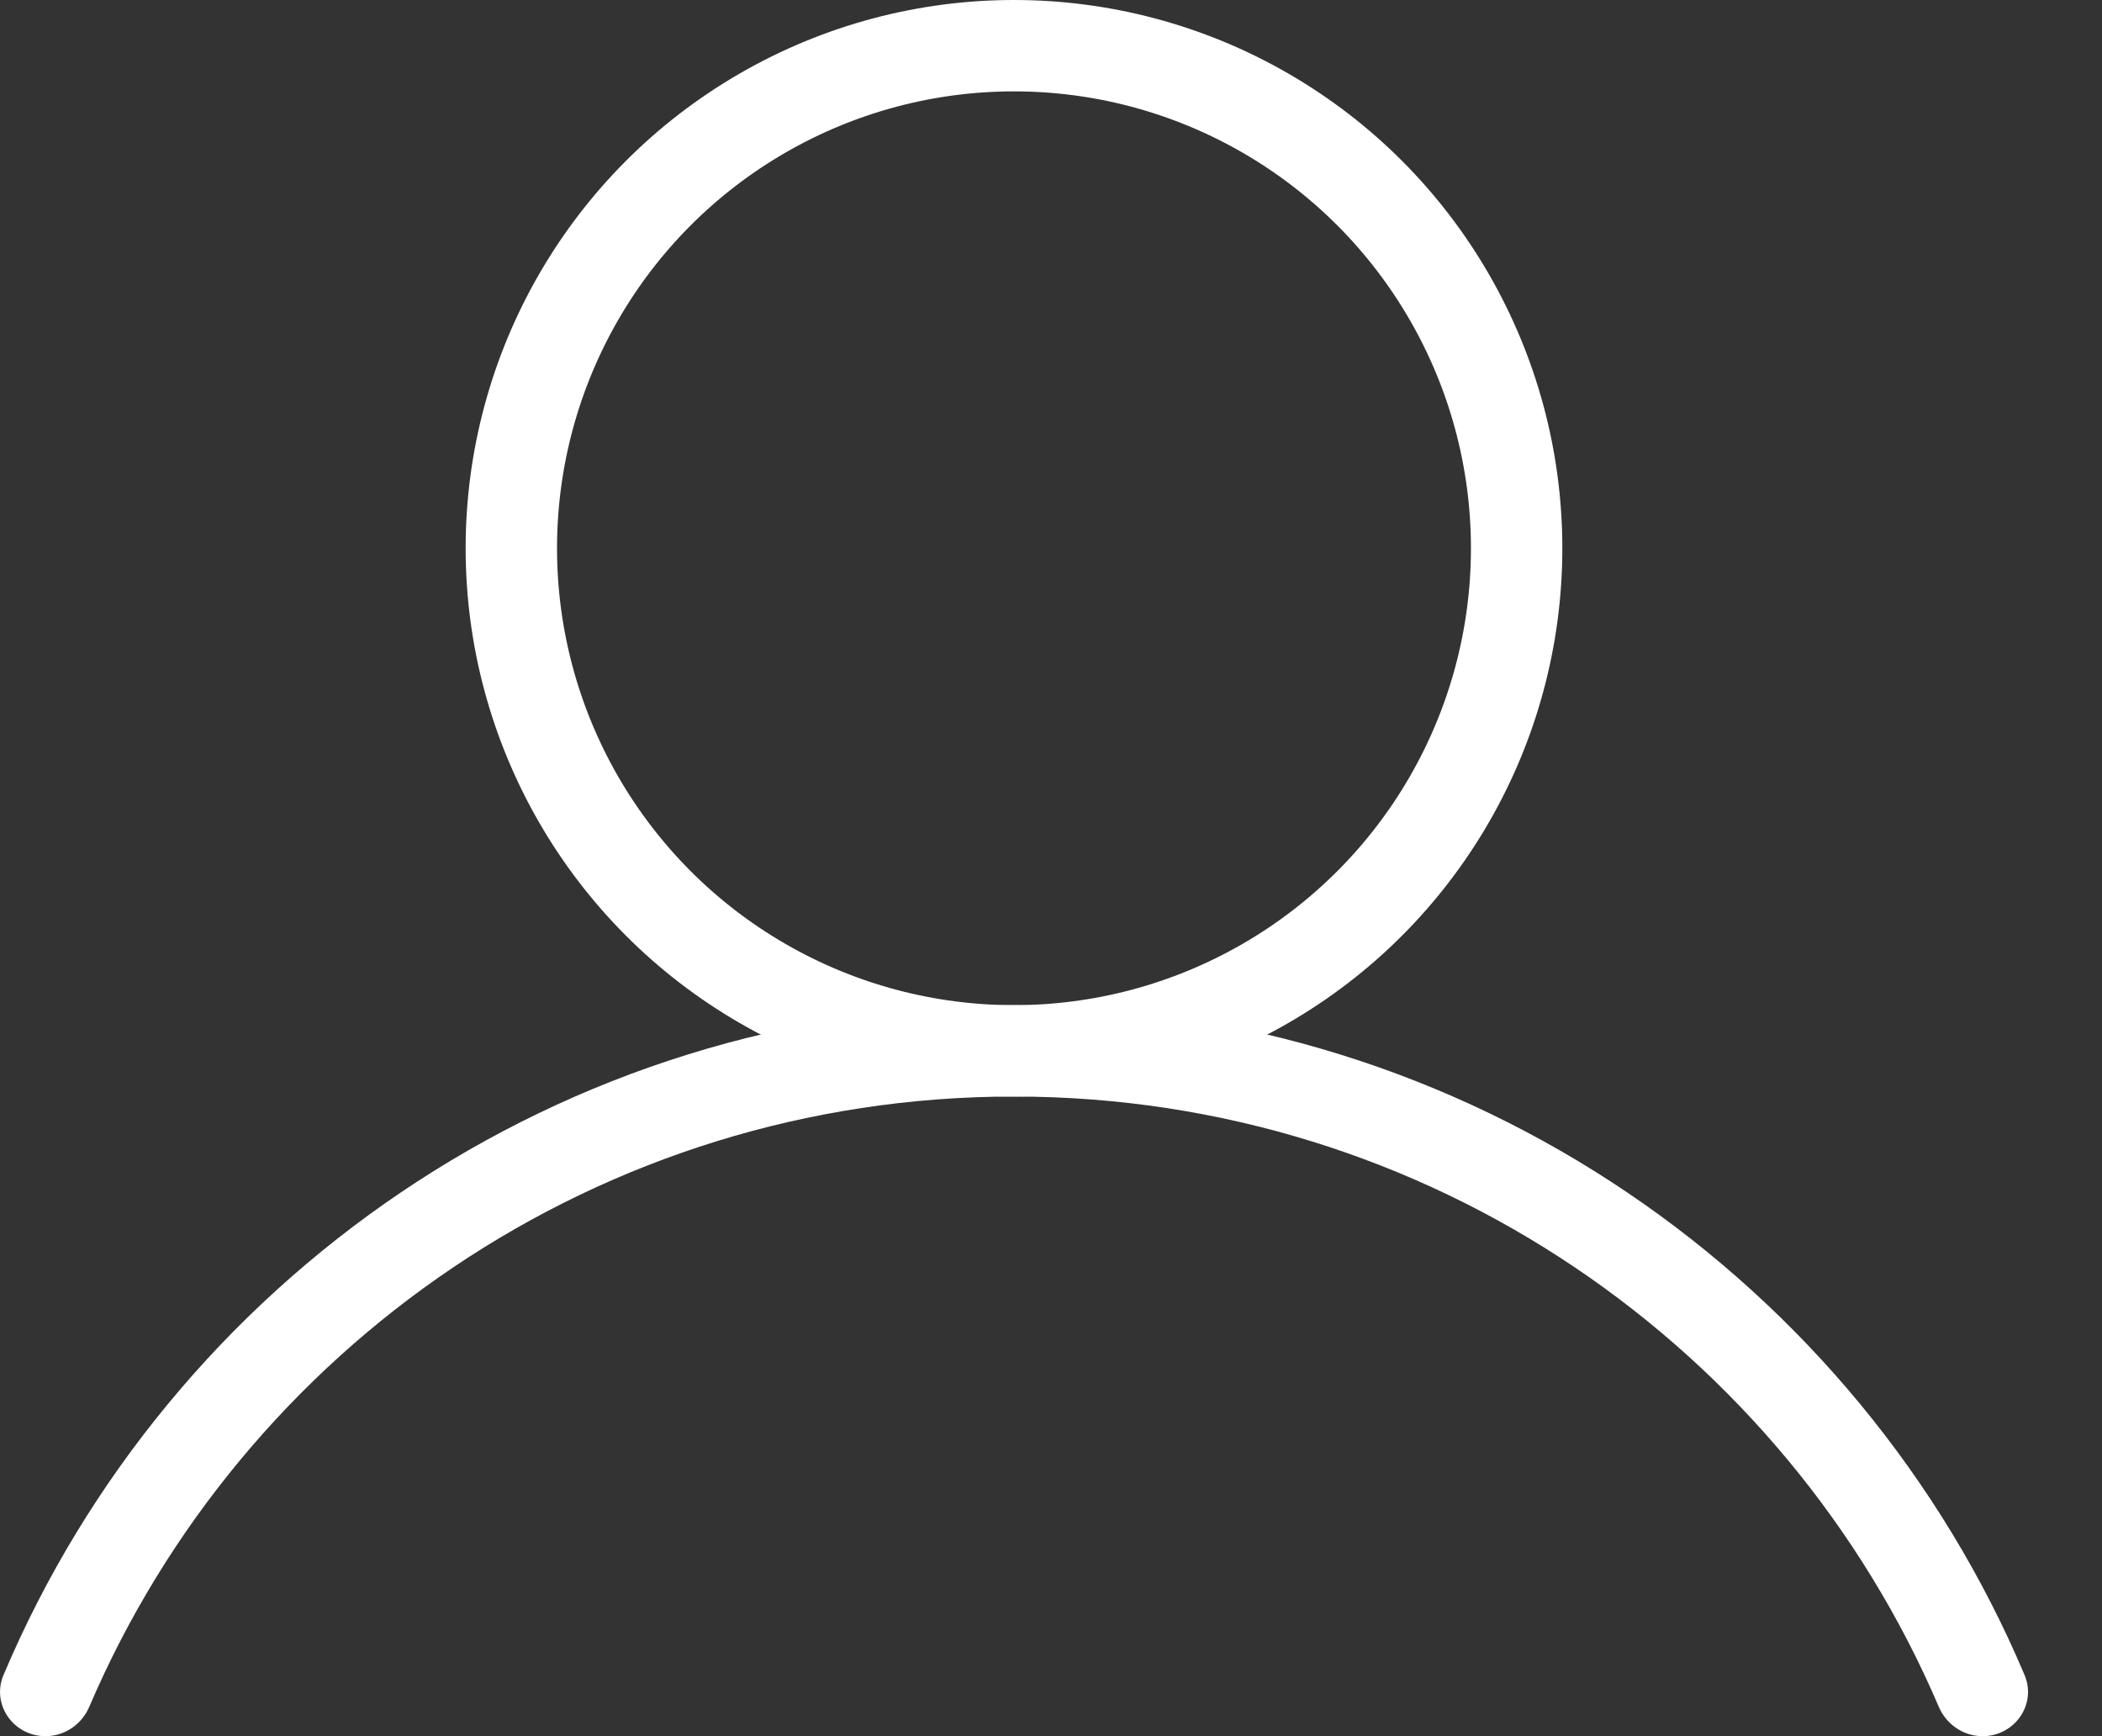 <svg width="23" height="19" viewBox="0 0 23 19" fill="none" xmlns="http://www.w3.org/2000/svg">
<rect x="0" y="0" width="23" height="19" fill="#333333" stroke="none"/>
<circle cx="11.095" cy="6" r="5.5" stroke="white"/>
<path fill-rule="evenodd" clip-rule="evenodd" d="M21.693 19C21.484 19 21.296 18.871 21.214 18.678C19.535 14.752 15.636 12 11.095 12C6.555 12 2.656 14.752 0.977 18.678C0.895 18.871 0.707 19 0.498 19C0.147 19 -0.098 18.652 0.039 18.329C1.86 14.022 6.125 11 11.095 11C16.066 11 20.331 14.022 22.152 18.329C22.289 18.652 22.044 19 21.693 19Z" fill="white"/>
</svg>
